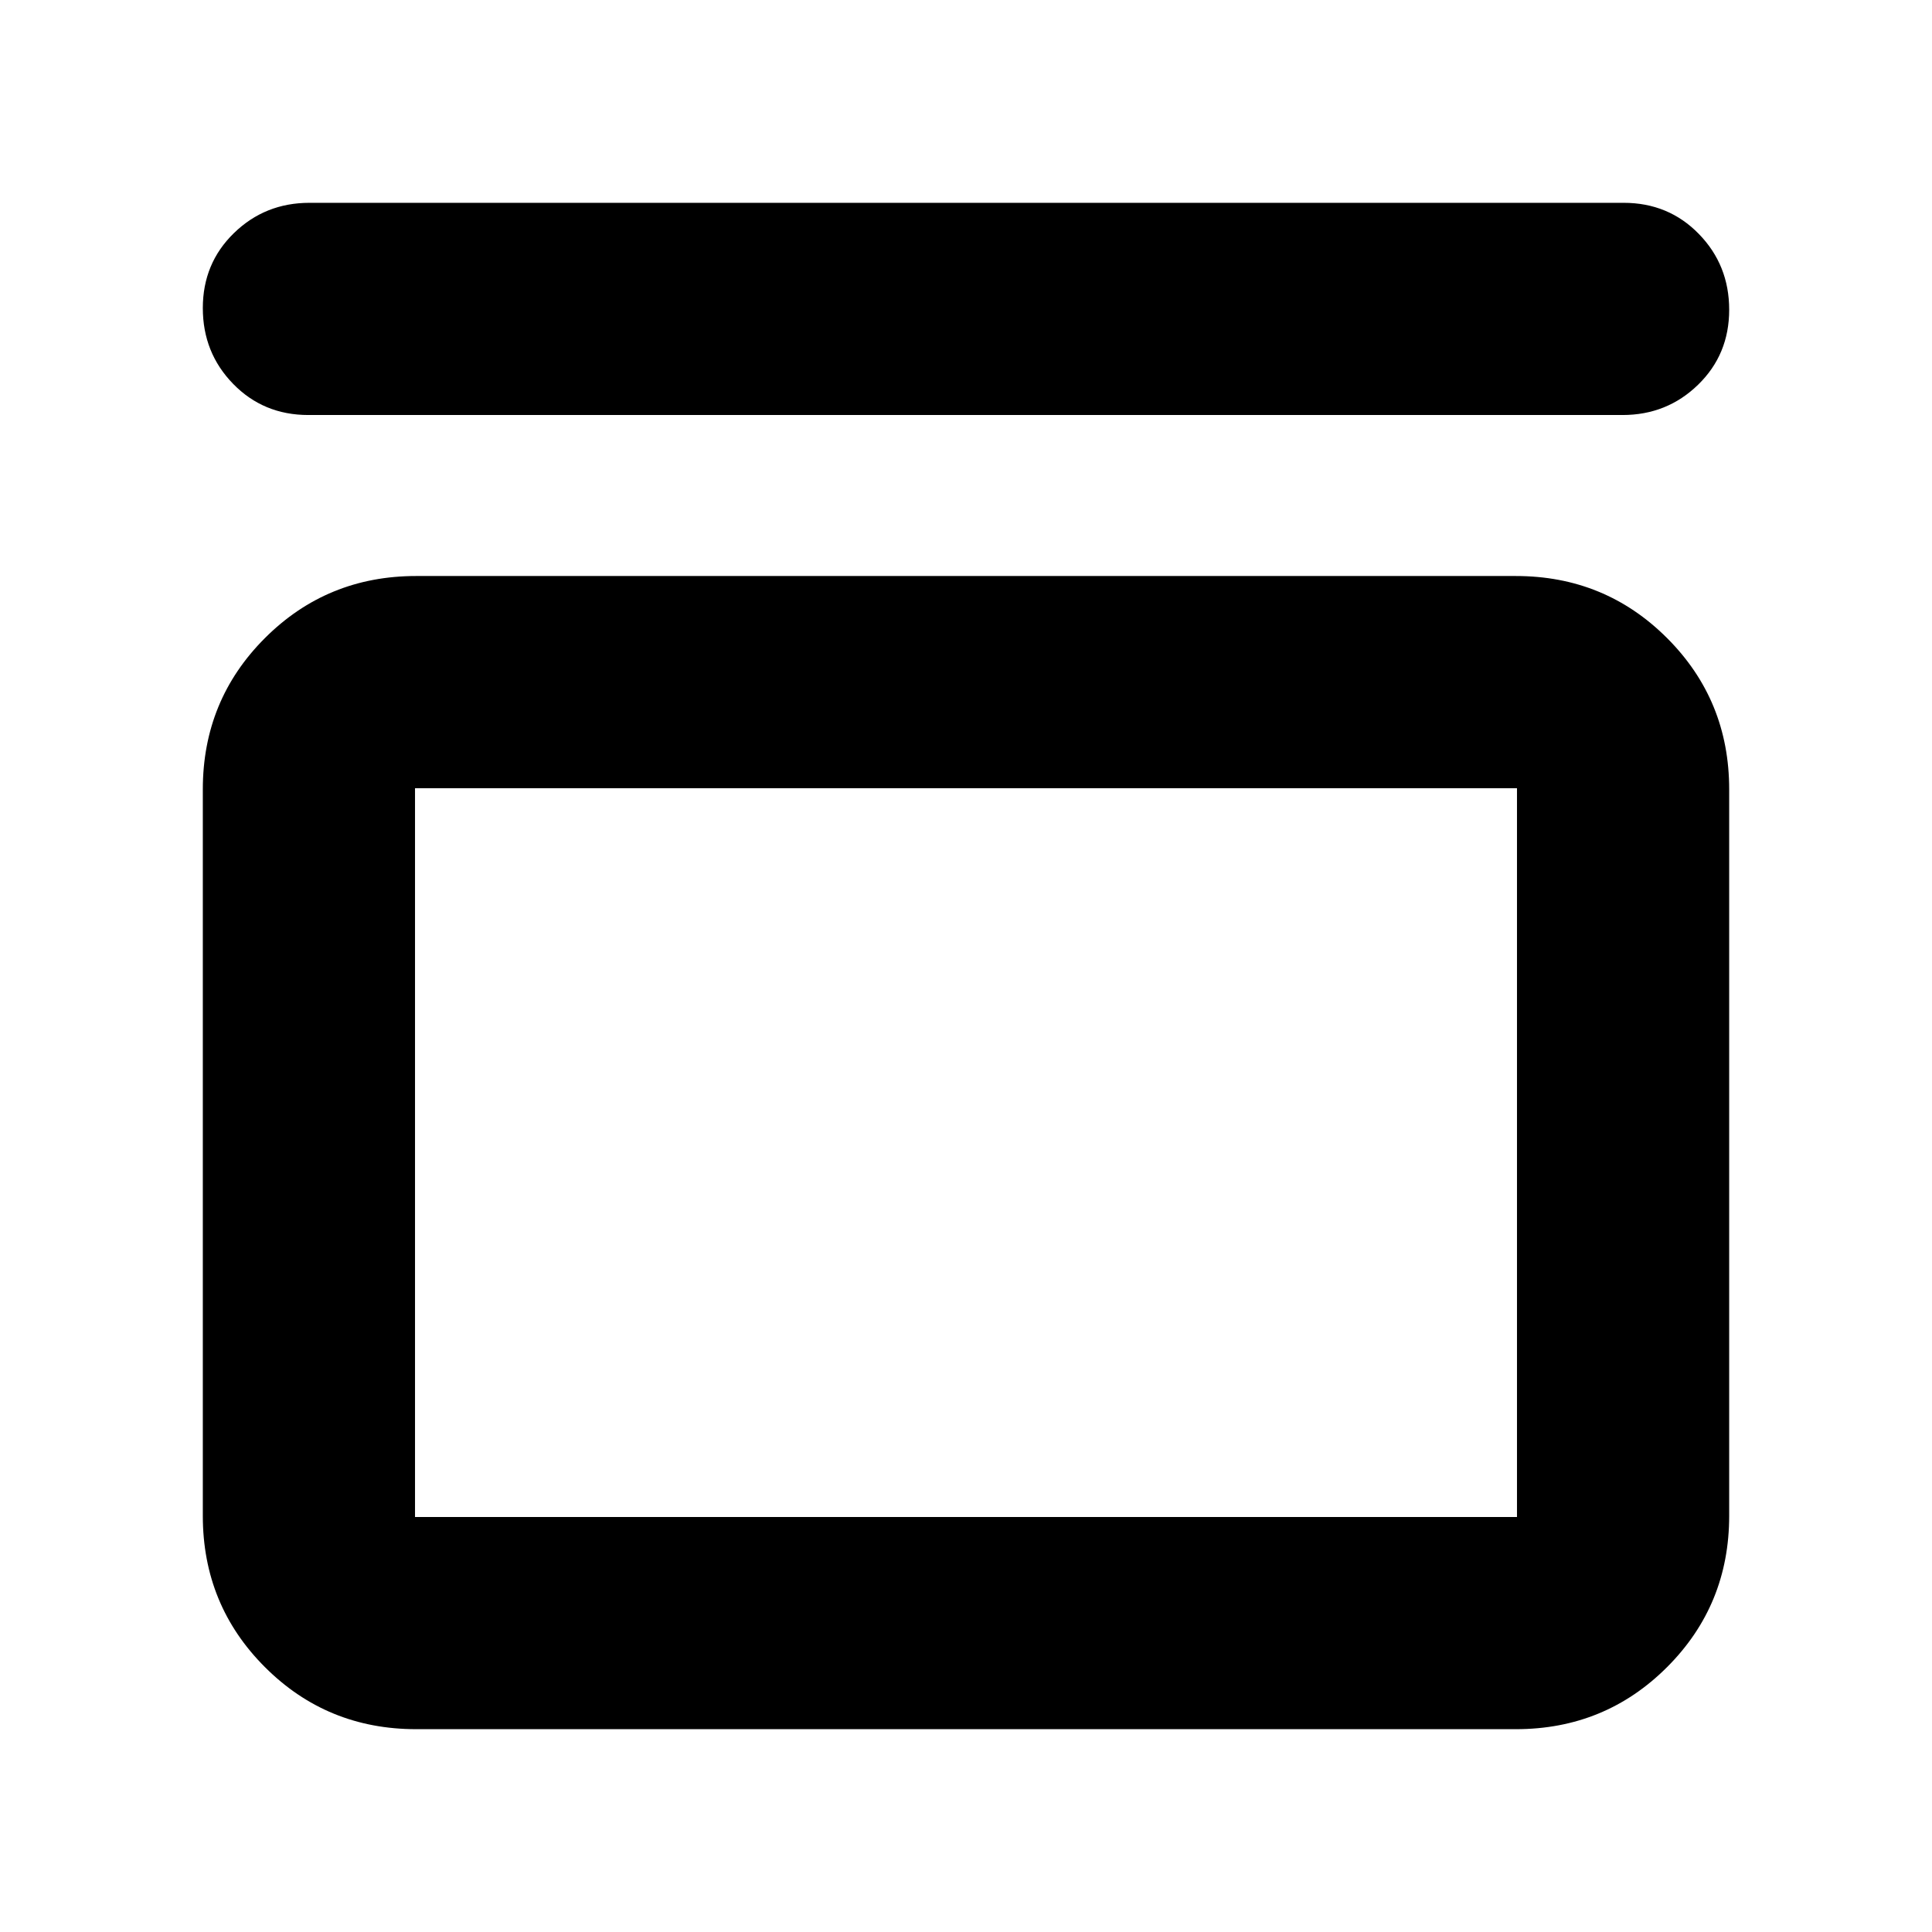 <svg xmlns="http://www.w3.org/2000/svg" height="24" viewBox="0 -960 960 960" width="24"><path d="M153.22-753.78q-22.29 0-37.36-15.46-15.08-15.46-15.08-37.68 0-22.23 15.46-37.26 15.46-15.04 37.54-15.04h653q22.29 0 37.36 15.46 15.08 15.46 15.08 37.68 0 22.23-15.46 37.26-15.46 15.04-37.54 15.04h-653Zm600 80q44.3 0 75.15 30.85 30.85 30.84 30.85 75.15v361q0 44.3-30.85 75.15-30.85 30.85-75.15 30.85H206.78q-44.3 0-75.15-30.85-30.85-30.85-30.85-75.15v-361q0-44.31 30.85-75.15 30.85-30.85 75.15-30.85h546.44Zm.56 105.43H206.22v362.13h547.56v-362.13Zm-547.56 0v362.13-362.13Z"/></svg>